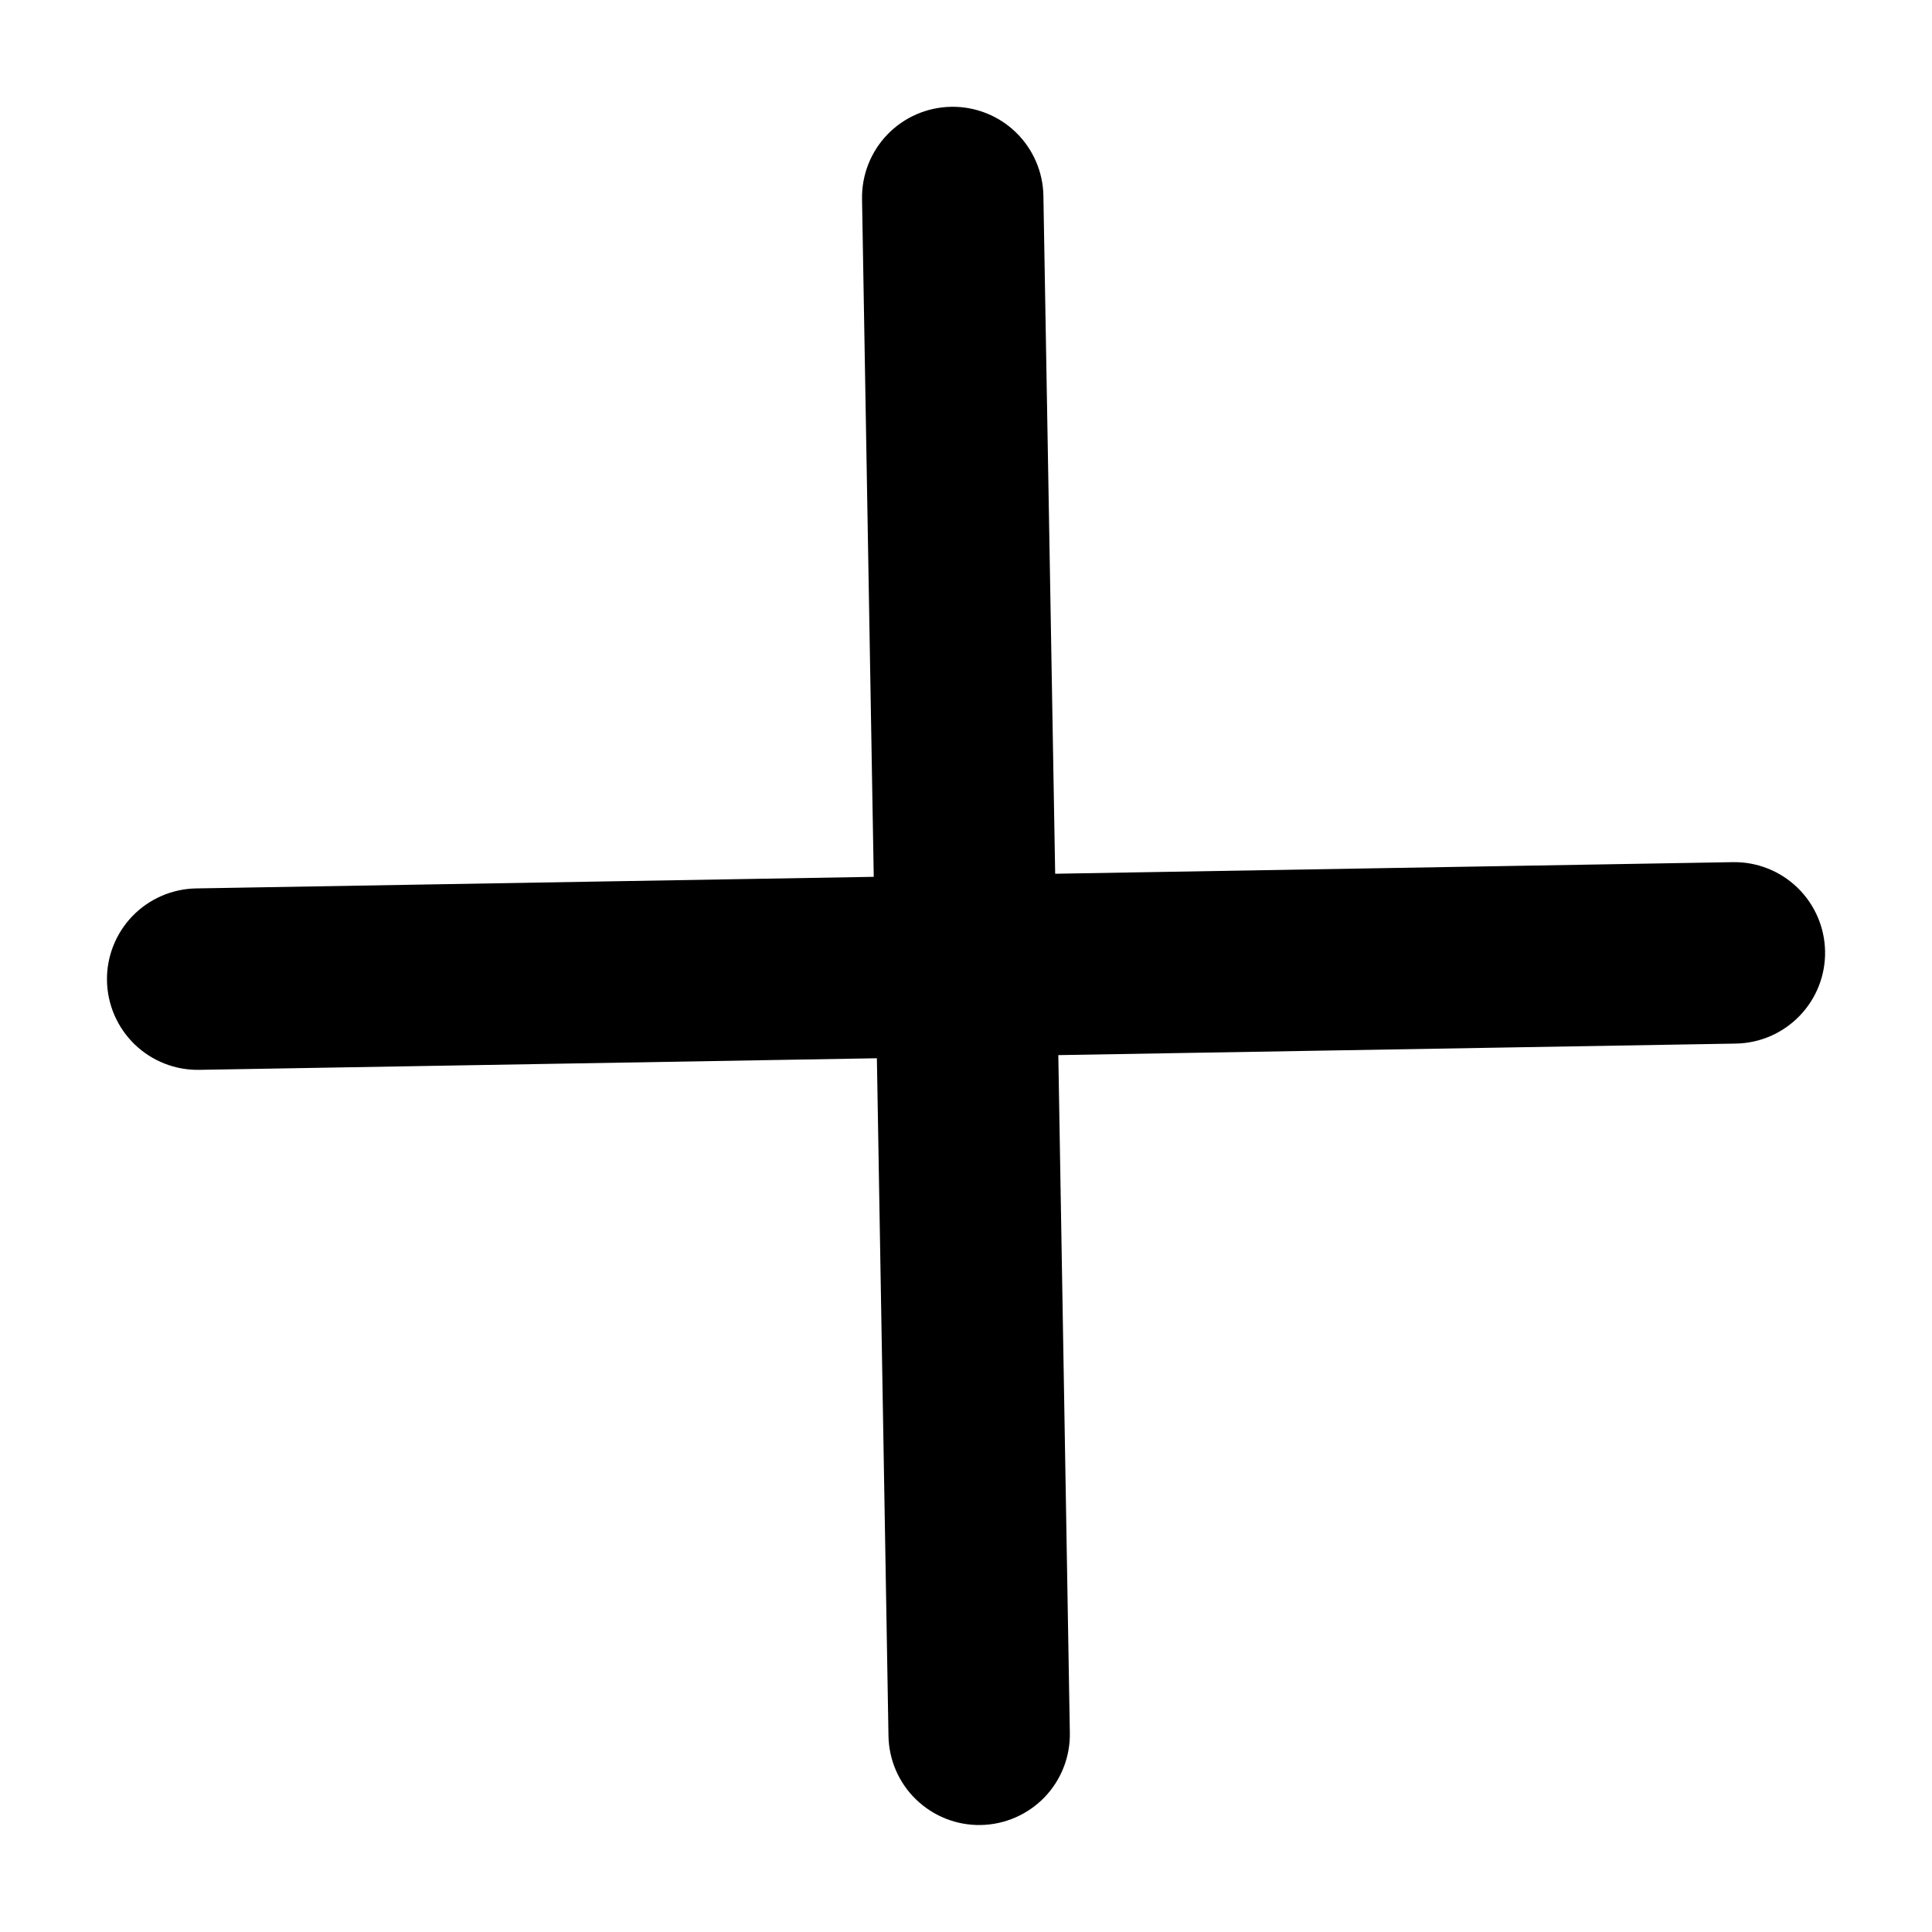 <svg width="32" height="32" viewBox="0 0 32 32" fill="none" xmlns="http://www.w3.org/2000/svg">
<path d="M28.701 14.28C29.099 14.273 29.484 14.425 29.77 14.701C30.057 14.978 30.222 15.358 30.229 15.756C30.236 16.155 30.084 16.54 29.807 16.826C29.53 17.113 29.151 17.278 28.752 17.285L17.529 17.476L17.72 28.7C17.727 29.098 17.576 29.483 17.299 29.77C17.022 30.056 16.642 30.221 16.244 30.228C15.845 30.235 15.461 30.083 15.174 29.806C14.887 29.53 14.723 29.15 14.716 28.752L14.524 17.528L3.3 17.72C2.902 17.727 2.517 17.575 2.23 17.298C1.944 17.021 1.779 16.642 1.772 16.243C1.765 15.845 1.917 15.46 2.194 15.173C2.471 14.887 2.85 14.722 3.248 14.715L14.472 14.523L14.278 3.297C14.271 2.899 14.422 2.514 14.699 2.227C14.976 1.94 15.356 1.776 15.754 1.769C16.153 1.762 16.538 1.914 16.824 2.19C17.111 2.467 17.276 2.847 17.282 3.245L17.477 14.472L28.701 14.28Z" fill="black"/>
</svg>
